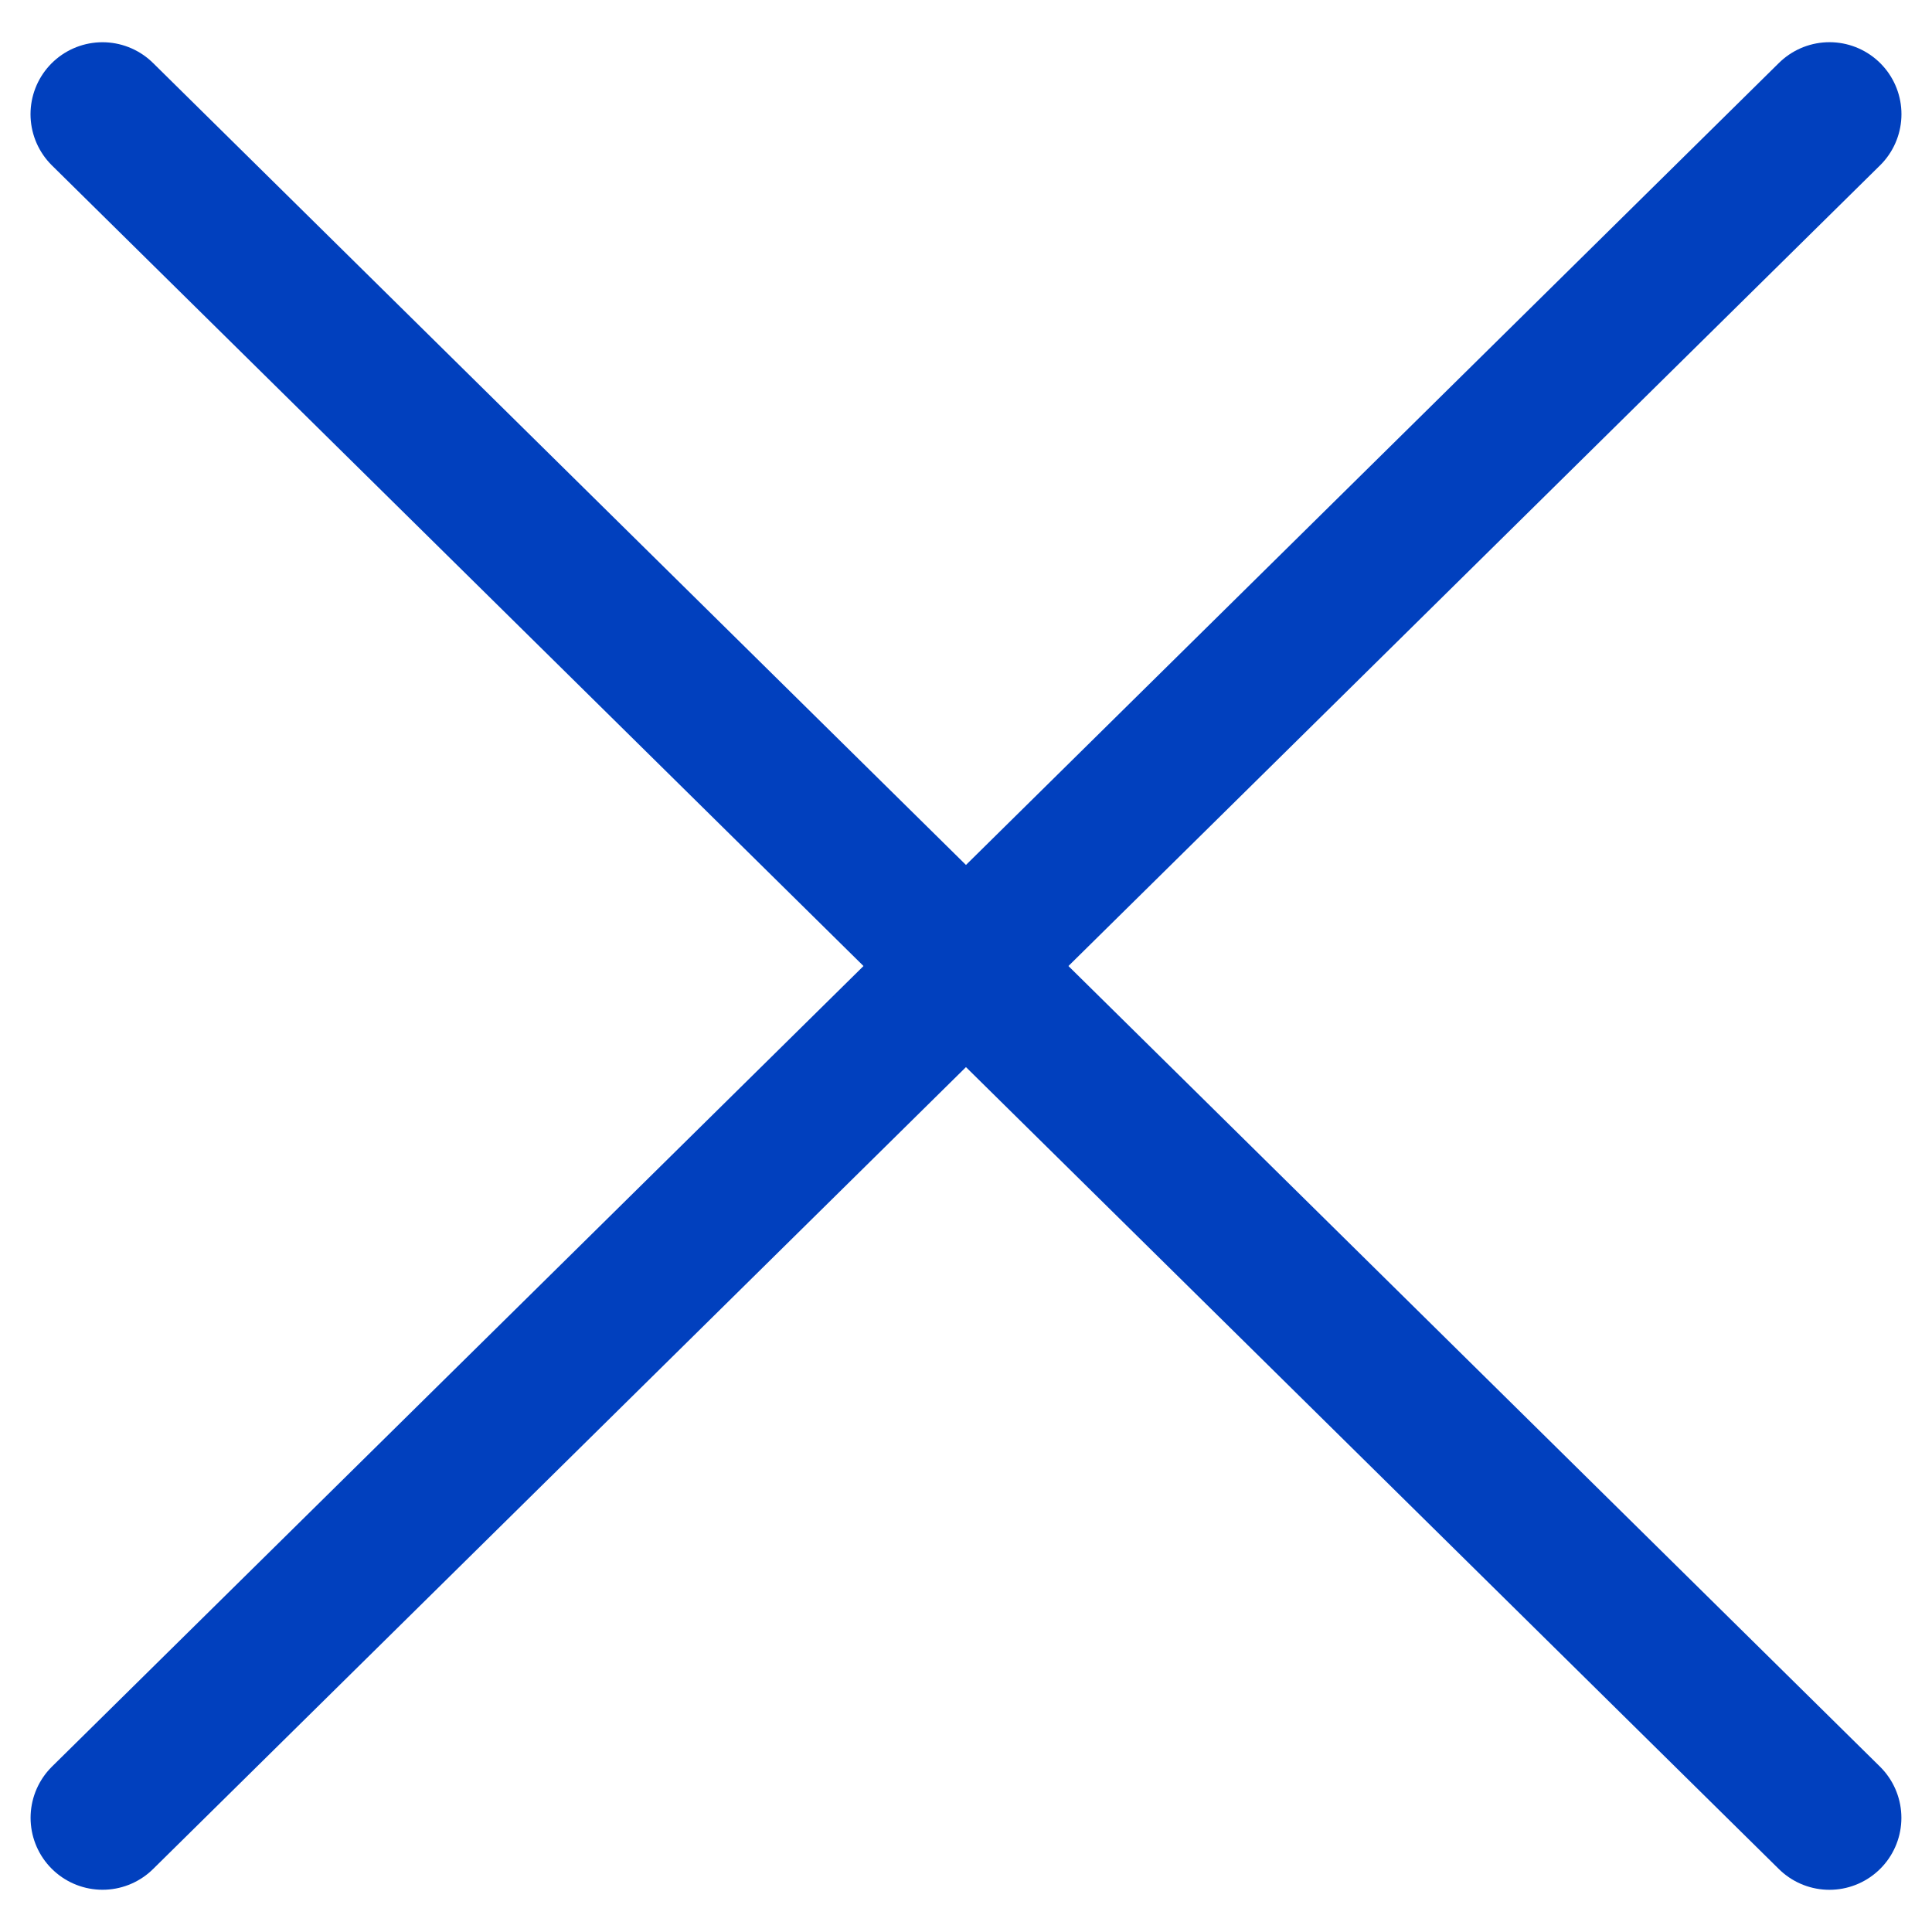 <svg xmlns="http://www.w3.org/2000/svg" width="26.848" height="26.847" viewBox="0 0 26.848 26.847"><defs><style>.a{fill:none;stroke:#0140be;stroke-linecap:round;stroke-width:2px;}</style></defs><g transform="translate(1.424 1.585)"><path class="a" d="M0,0,33.71.229" transform="translate(0.001 23.676) rotate(-45)"/><path class="a" d="M0,.229,33.71,0" transform="translate(0.162 -0.16) rotate(45)"/></g></svg>